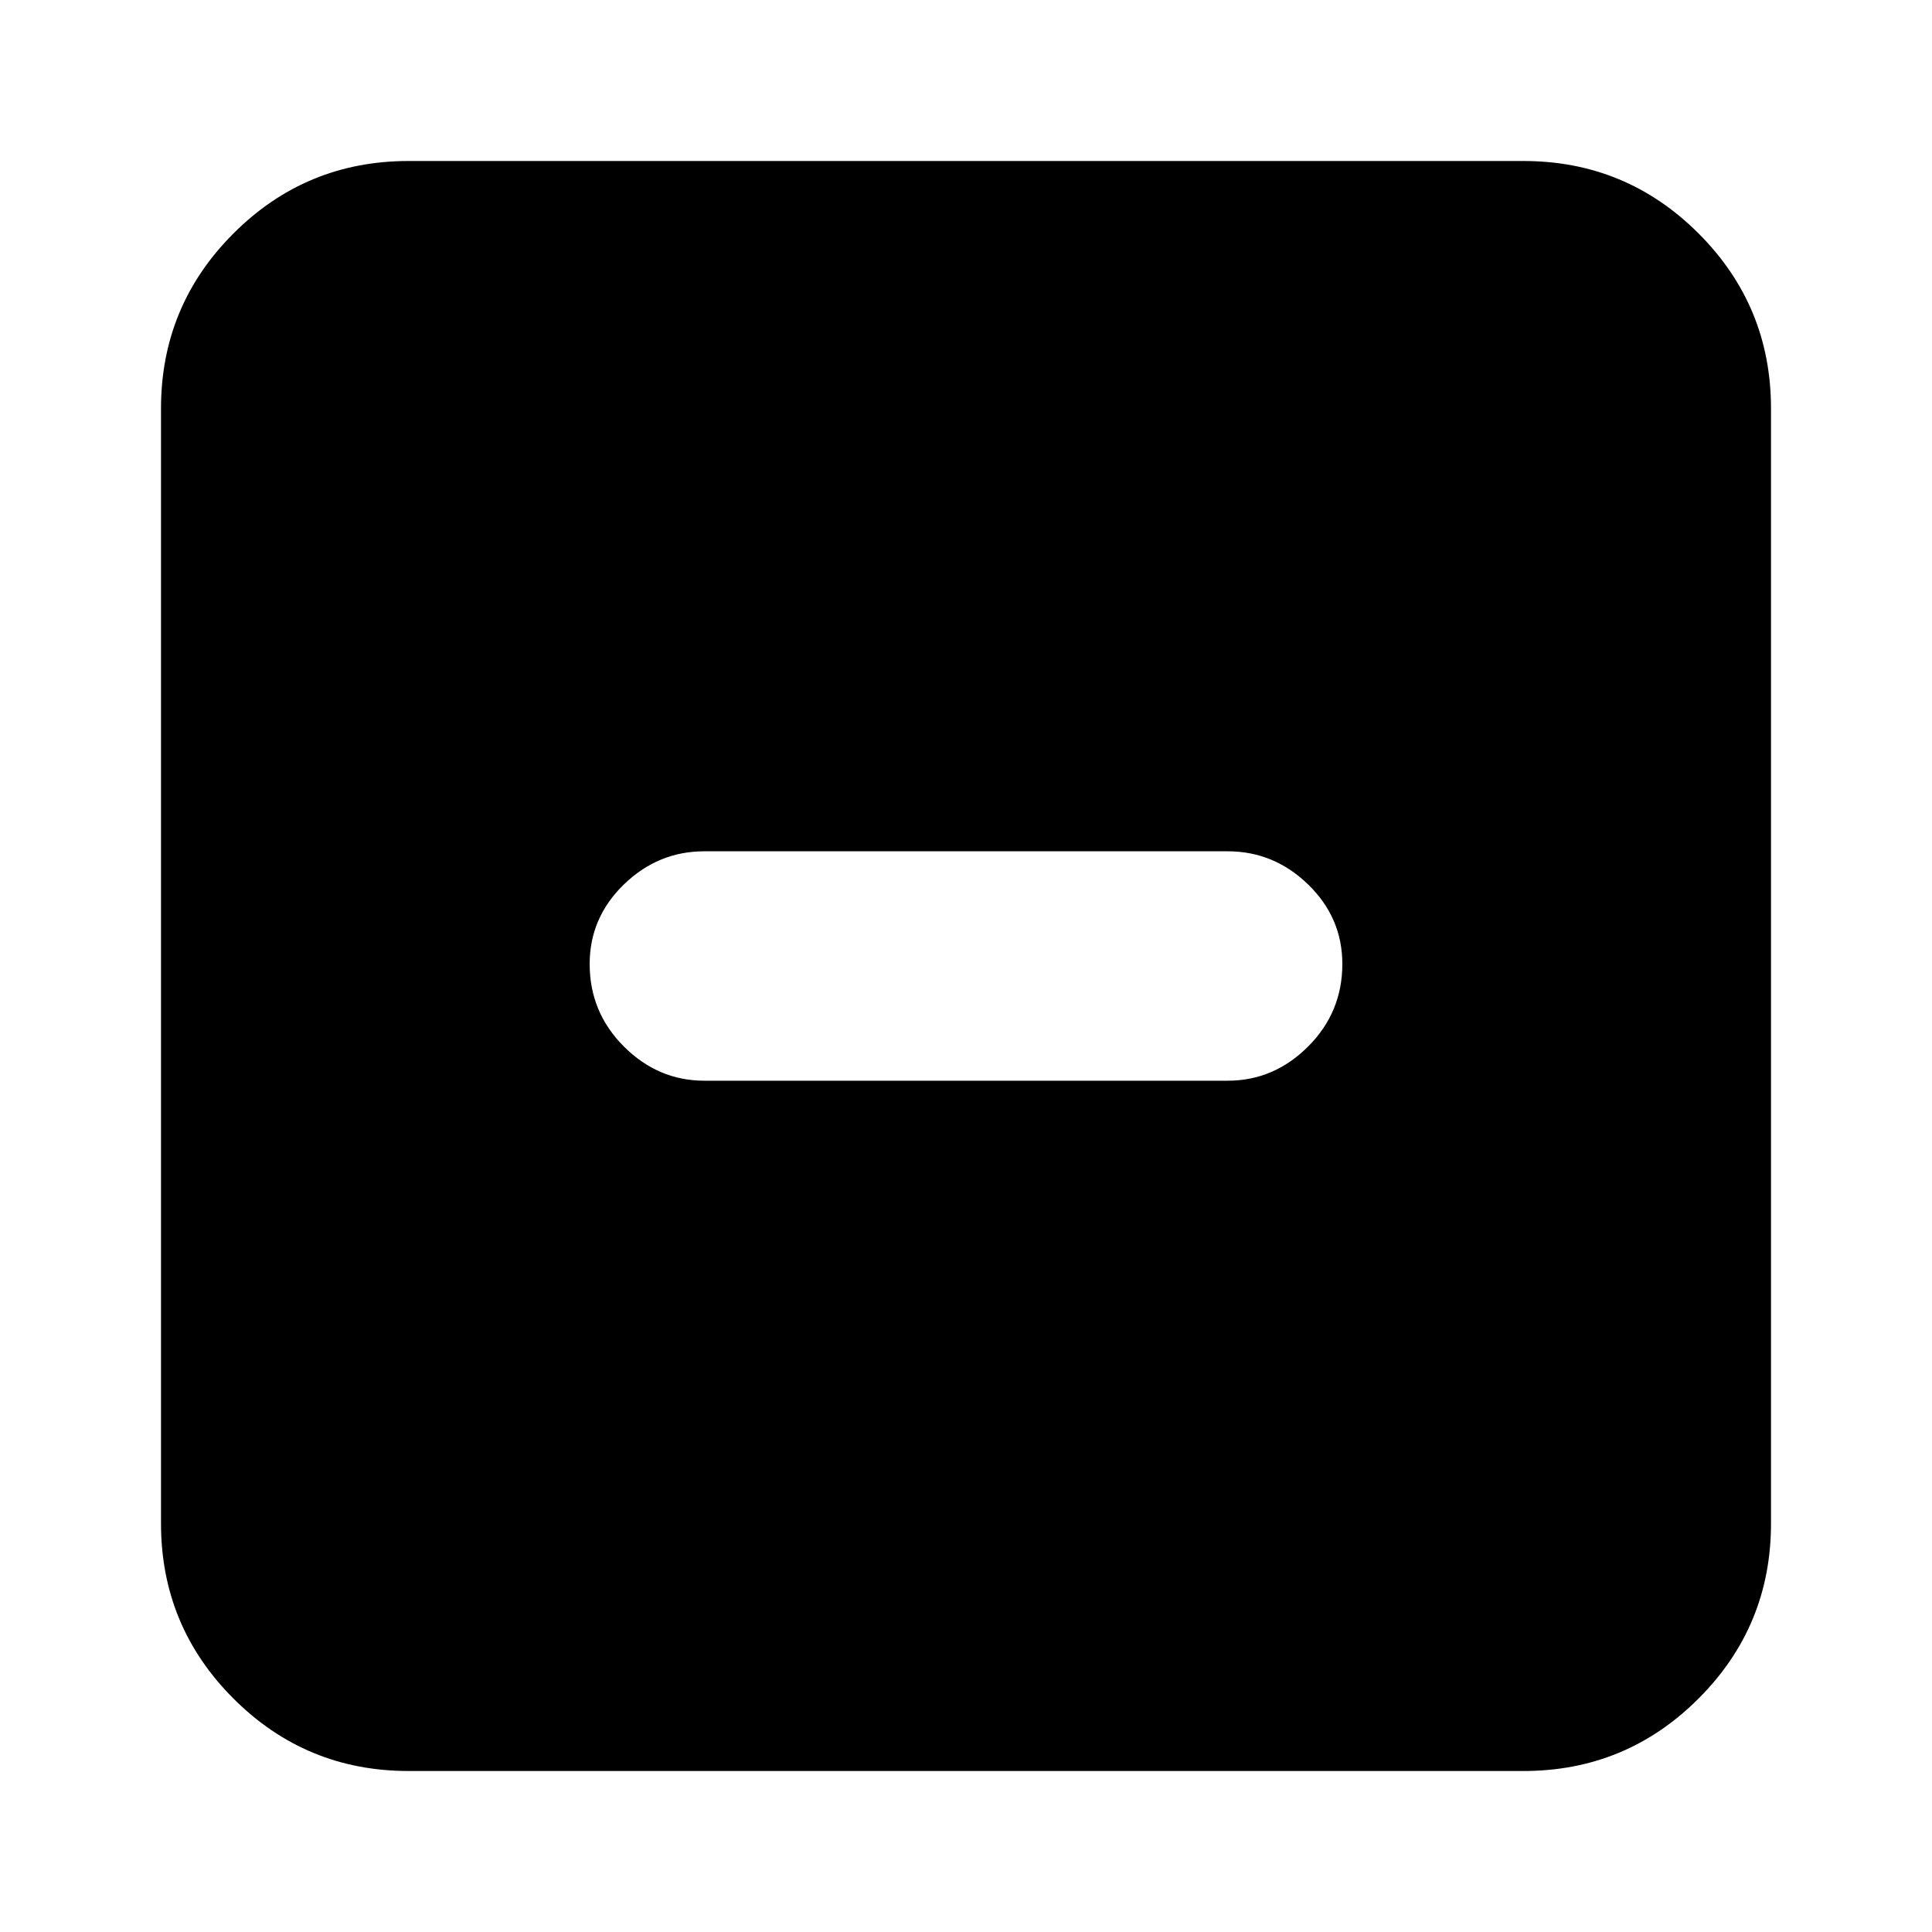 <svg xmlns="http://www.w3.org/2000/svg" height="24" width="24"><path d="M8.75 13.425H15.25Q15.825 13.425 16.25 13Q16.675 12.575 16.675 11.975Q16.675 11.4 16.25 10.987Q15.825 10.575 15.25 10.575H8.75Q8.175 10.575 7.75 10.987Q7.325 11.4 7.325 11.975Q7.325 12.575 7.75 13Q8.175 13.425 8.75 13.425ZM5.075 22Q3.8 22 2.9 21.1Q2 20.2 2 18.925V5.075Q2 3.8 2.9 2.9Q3.8 2 5.075 2H18.925Q20.2 2 21.1 2.9Q22 3.8 22 5.075V18.925Q22 20.2 21.1 21.1Q20.2 22 18.925 22Z"/></svg>